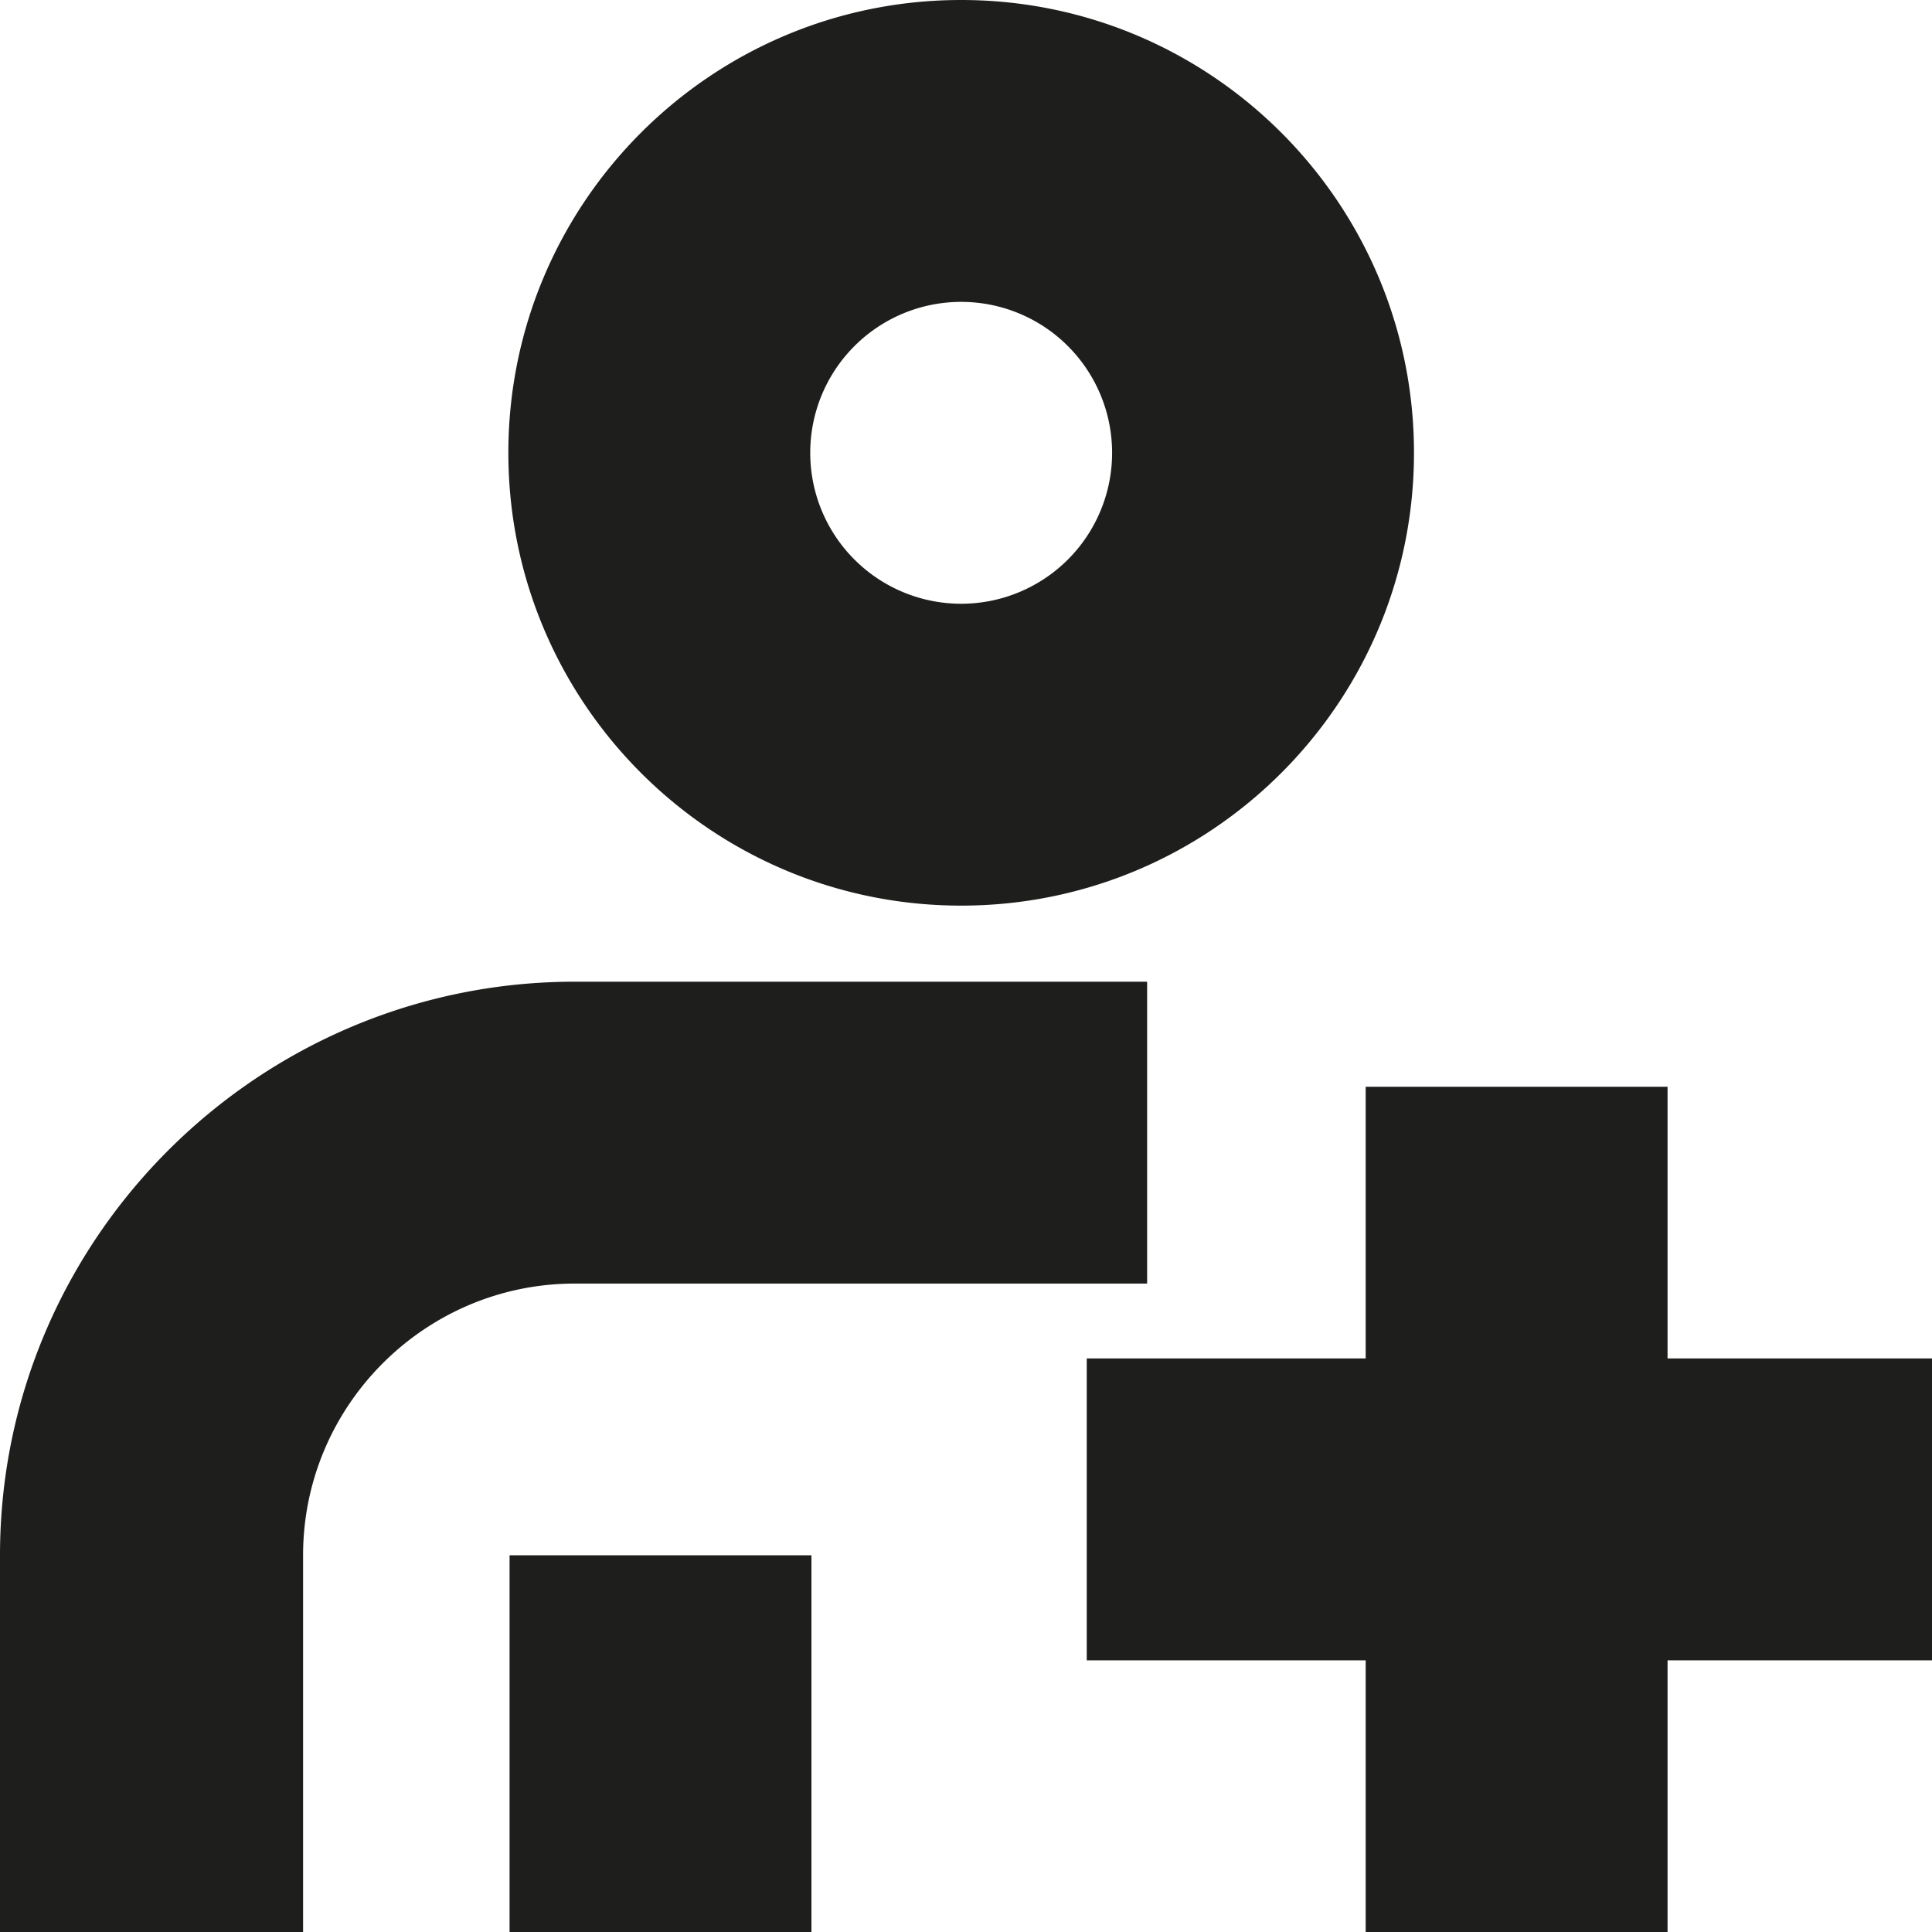 <svg viewBox="0 0 16 16" xmlns="http://www.w3.org/2000/svg">
  <path fill="#1e1e1c" d="M7.96 7.5c2.07 0 3.75-1.68 3.75-3.75S10.03 0 7.96 0 4.21 1.68 4.21 3.75 5.89 7.5 7.96 7.5m0-5a1.25 1.25 0 1 1 0 2.5 1.25 1.25 0 0 1 0-2.5m-3.2 8.13c-1.24 0-2.25 1.01-2.25 2.25V16H0v-3.12c0-2.62 2.14-4.75 4.76-4.75H9.5v2.5zm-.54 2.25h2.5V16h-2.5zm11.79.87h-2.2V16h-2.5v-2.25H9v-2.5h2.31V9h2.5v2.25h2.2z"/>
</svg>
